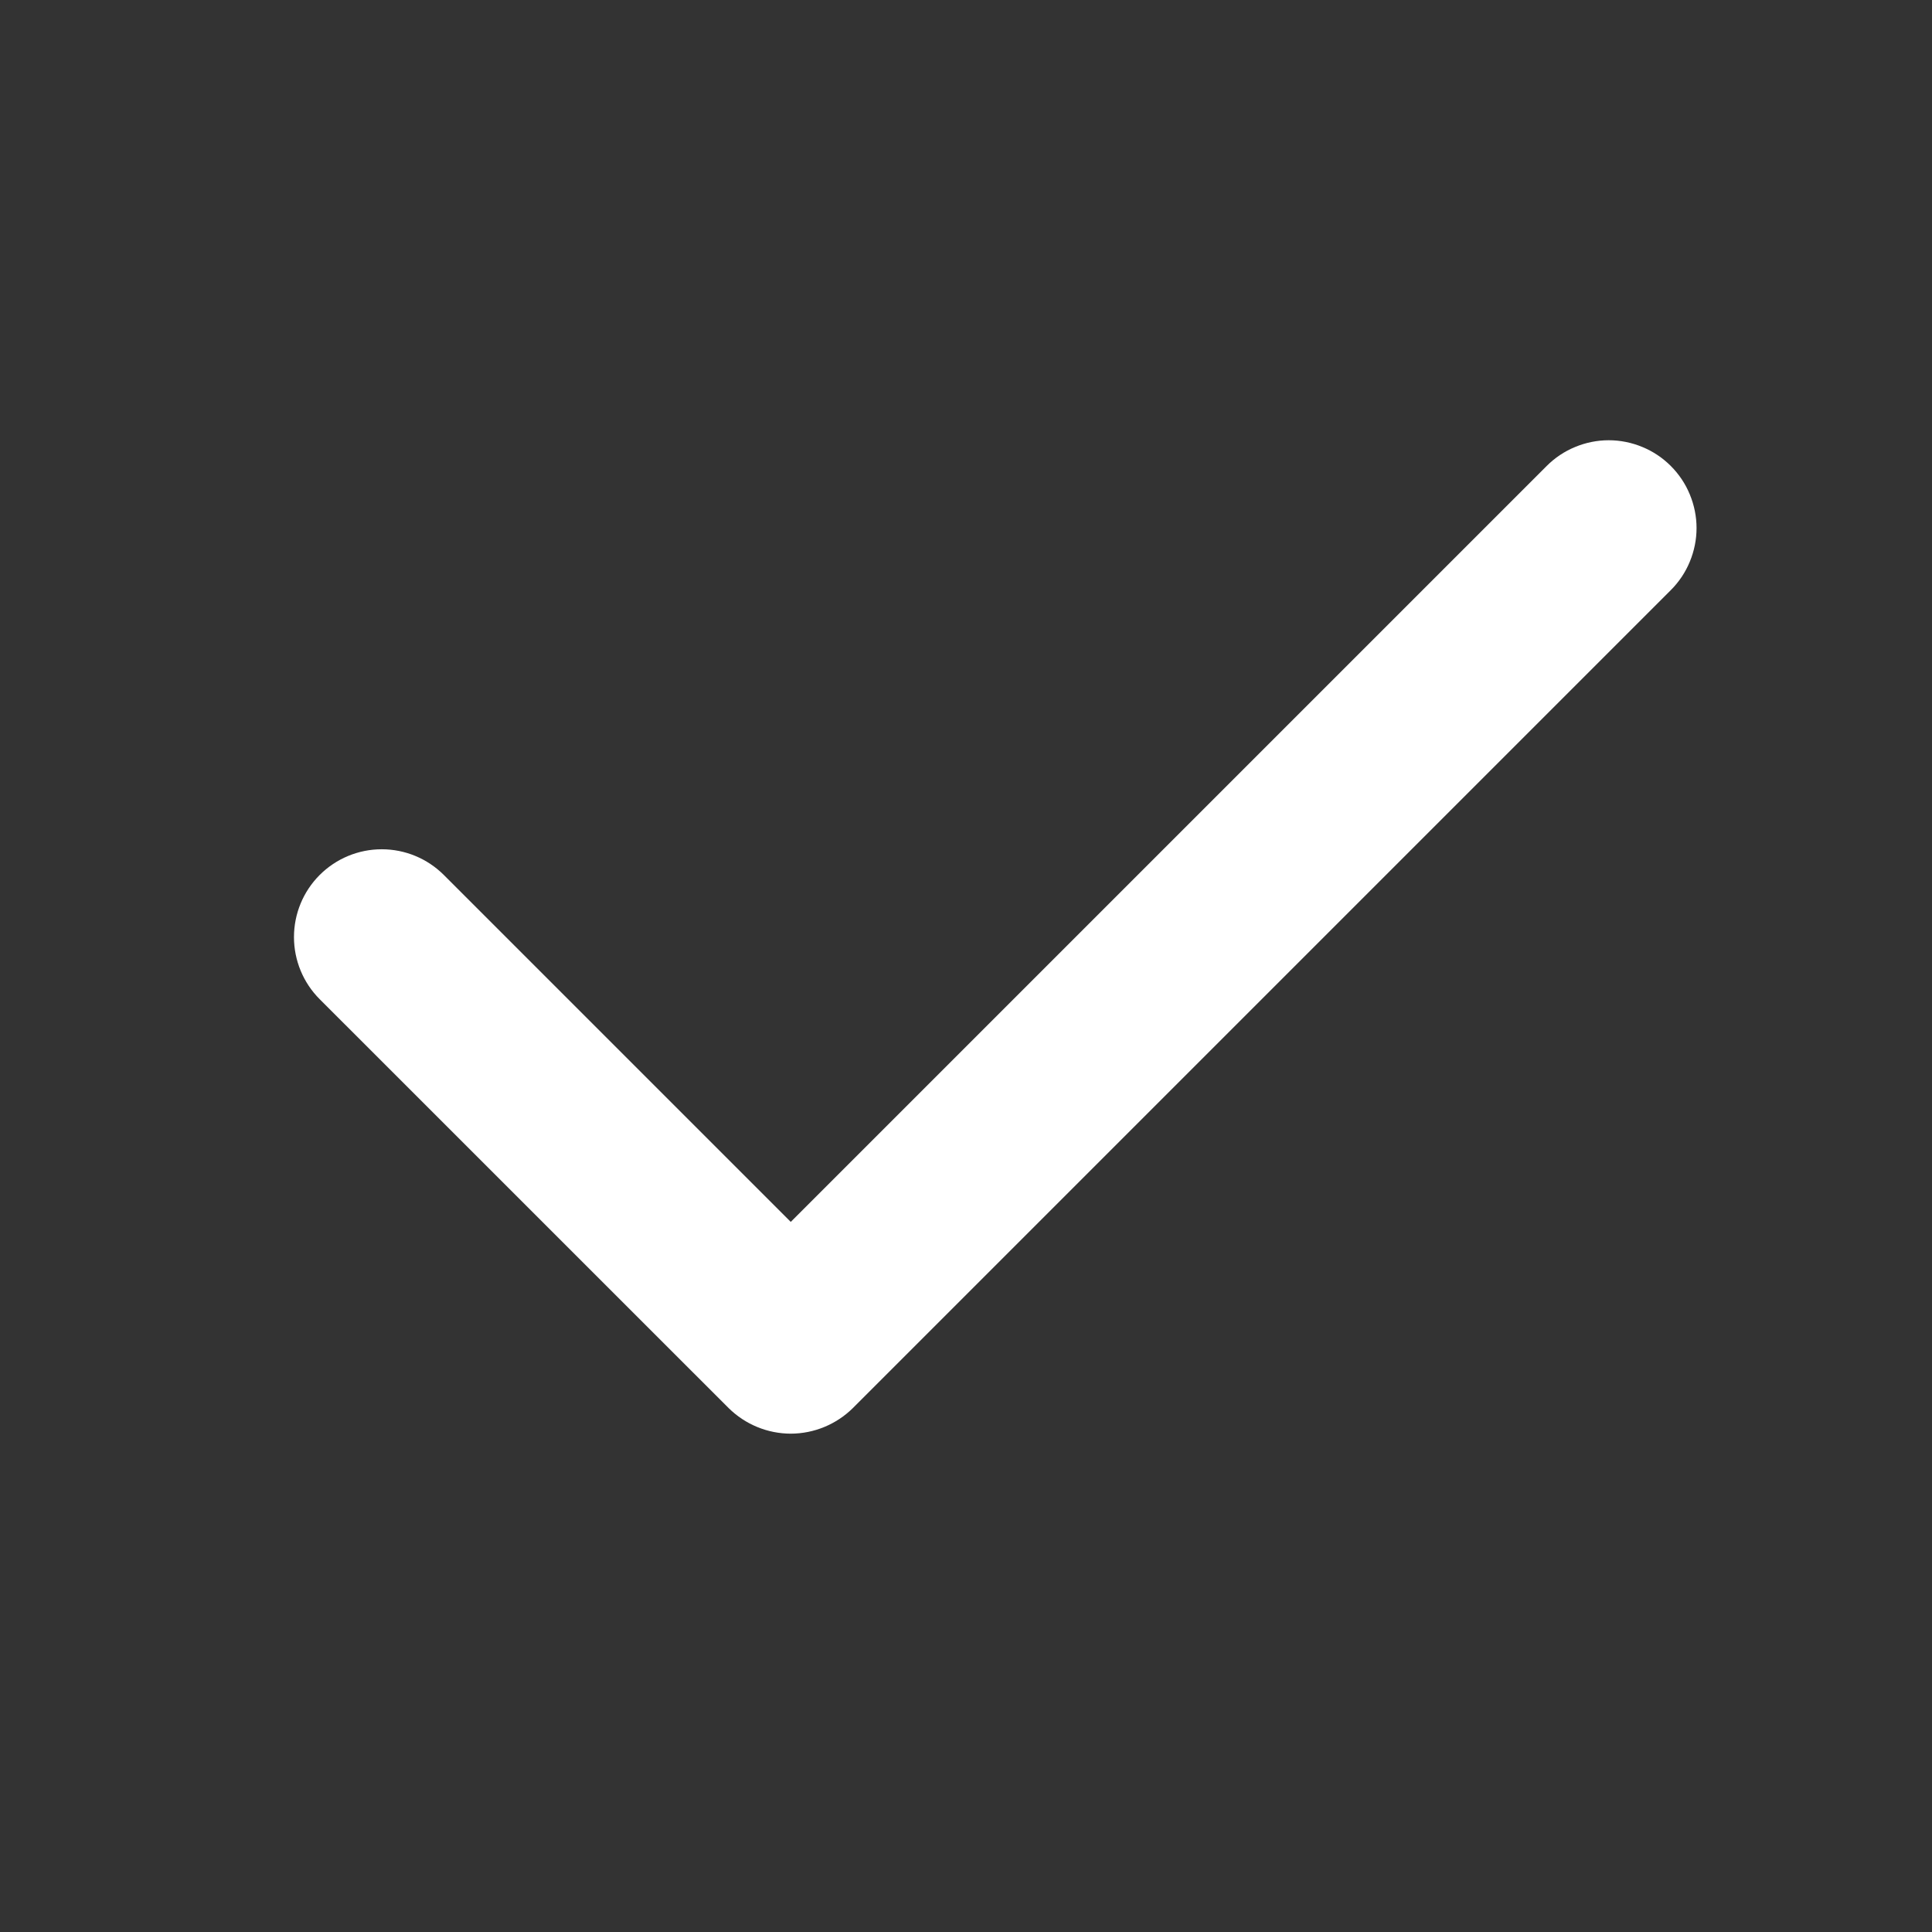 <svg width="31" height="31" viewBox="0 0 31 31" fill="none" xmlns="http://www.w3.org/2000/svg">
<rect x="0" y="0" width="31" height="31" fill="#333333" stroke="none"/>
<path d="M12.688 23.004C12.315 23.003 11.958 22.856 11.692 22.594L5.129 16.032C4.865 15.768 4.717 15.409 4.717 15.036C4.717 14.662 4.865 14.304 5.129 14.04C5.394 13.775 5.752 13.627 6.125 13.627C6.499 13.627 6.857 13.775 7.122 14.04L12.688 19.606L24.817 7.477C24.948 7.346 25.103 7.242 25.274 7.172C25.445 7.101 25.628 7.064 25.813 7.064C25.998 7.064 26.181 7.101 26.352 7.172C26.523 7.242 26.678 7.346 26.809 7.477C26.94 7.608 27.044 7.763 27.114 7.934C27.185 8.105 27.222 8.288 27.222 8.473C27.222 8.658 27.185 8.841 27.114 9.012C27.044 9.183 26.94 9.338 26.809 9.469L13.684 22.594C13.418 22.856 13.061 23.003 12.688 23.004Z" fill="white"/>
</svg>
